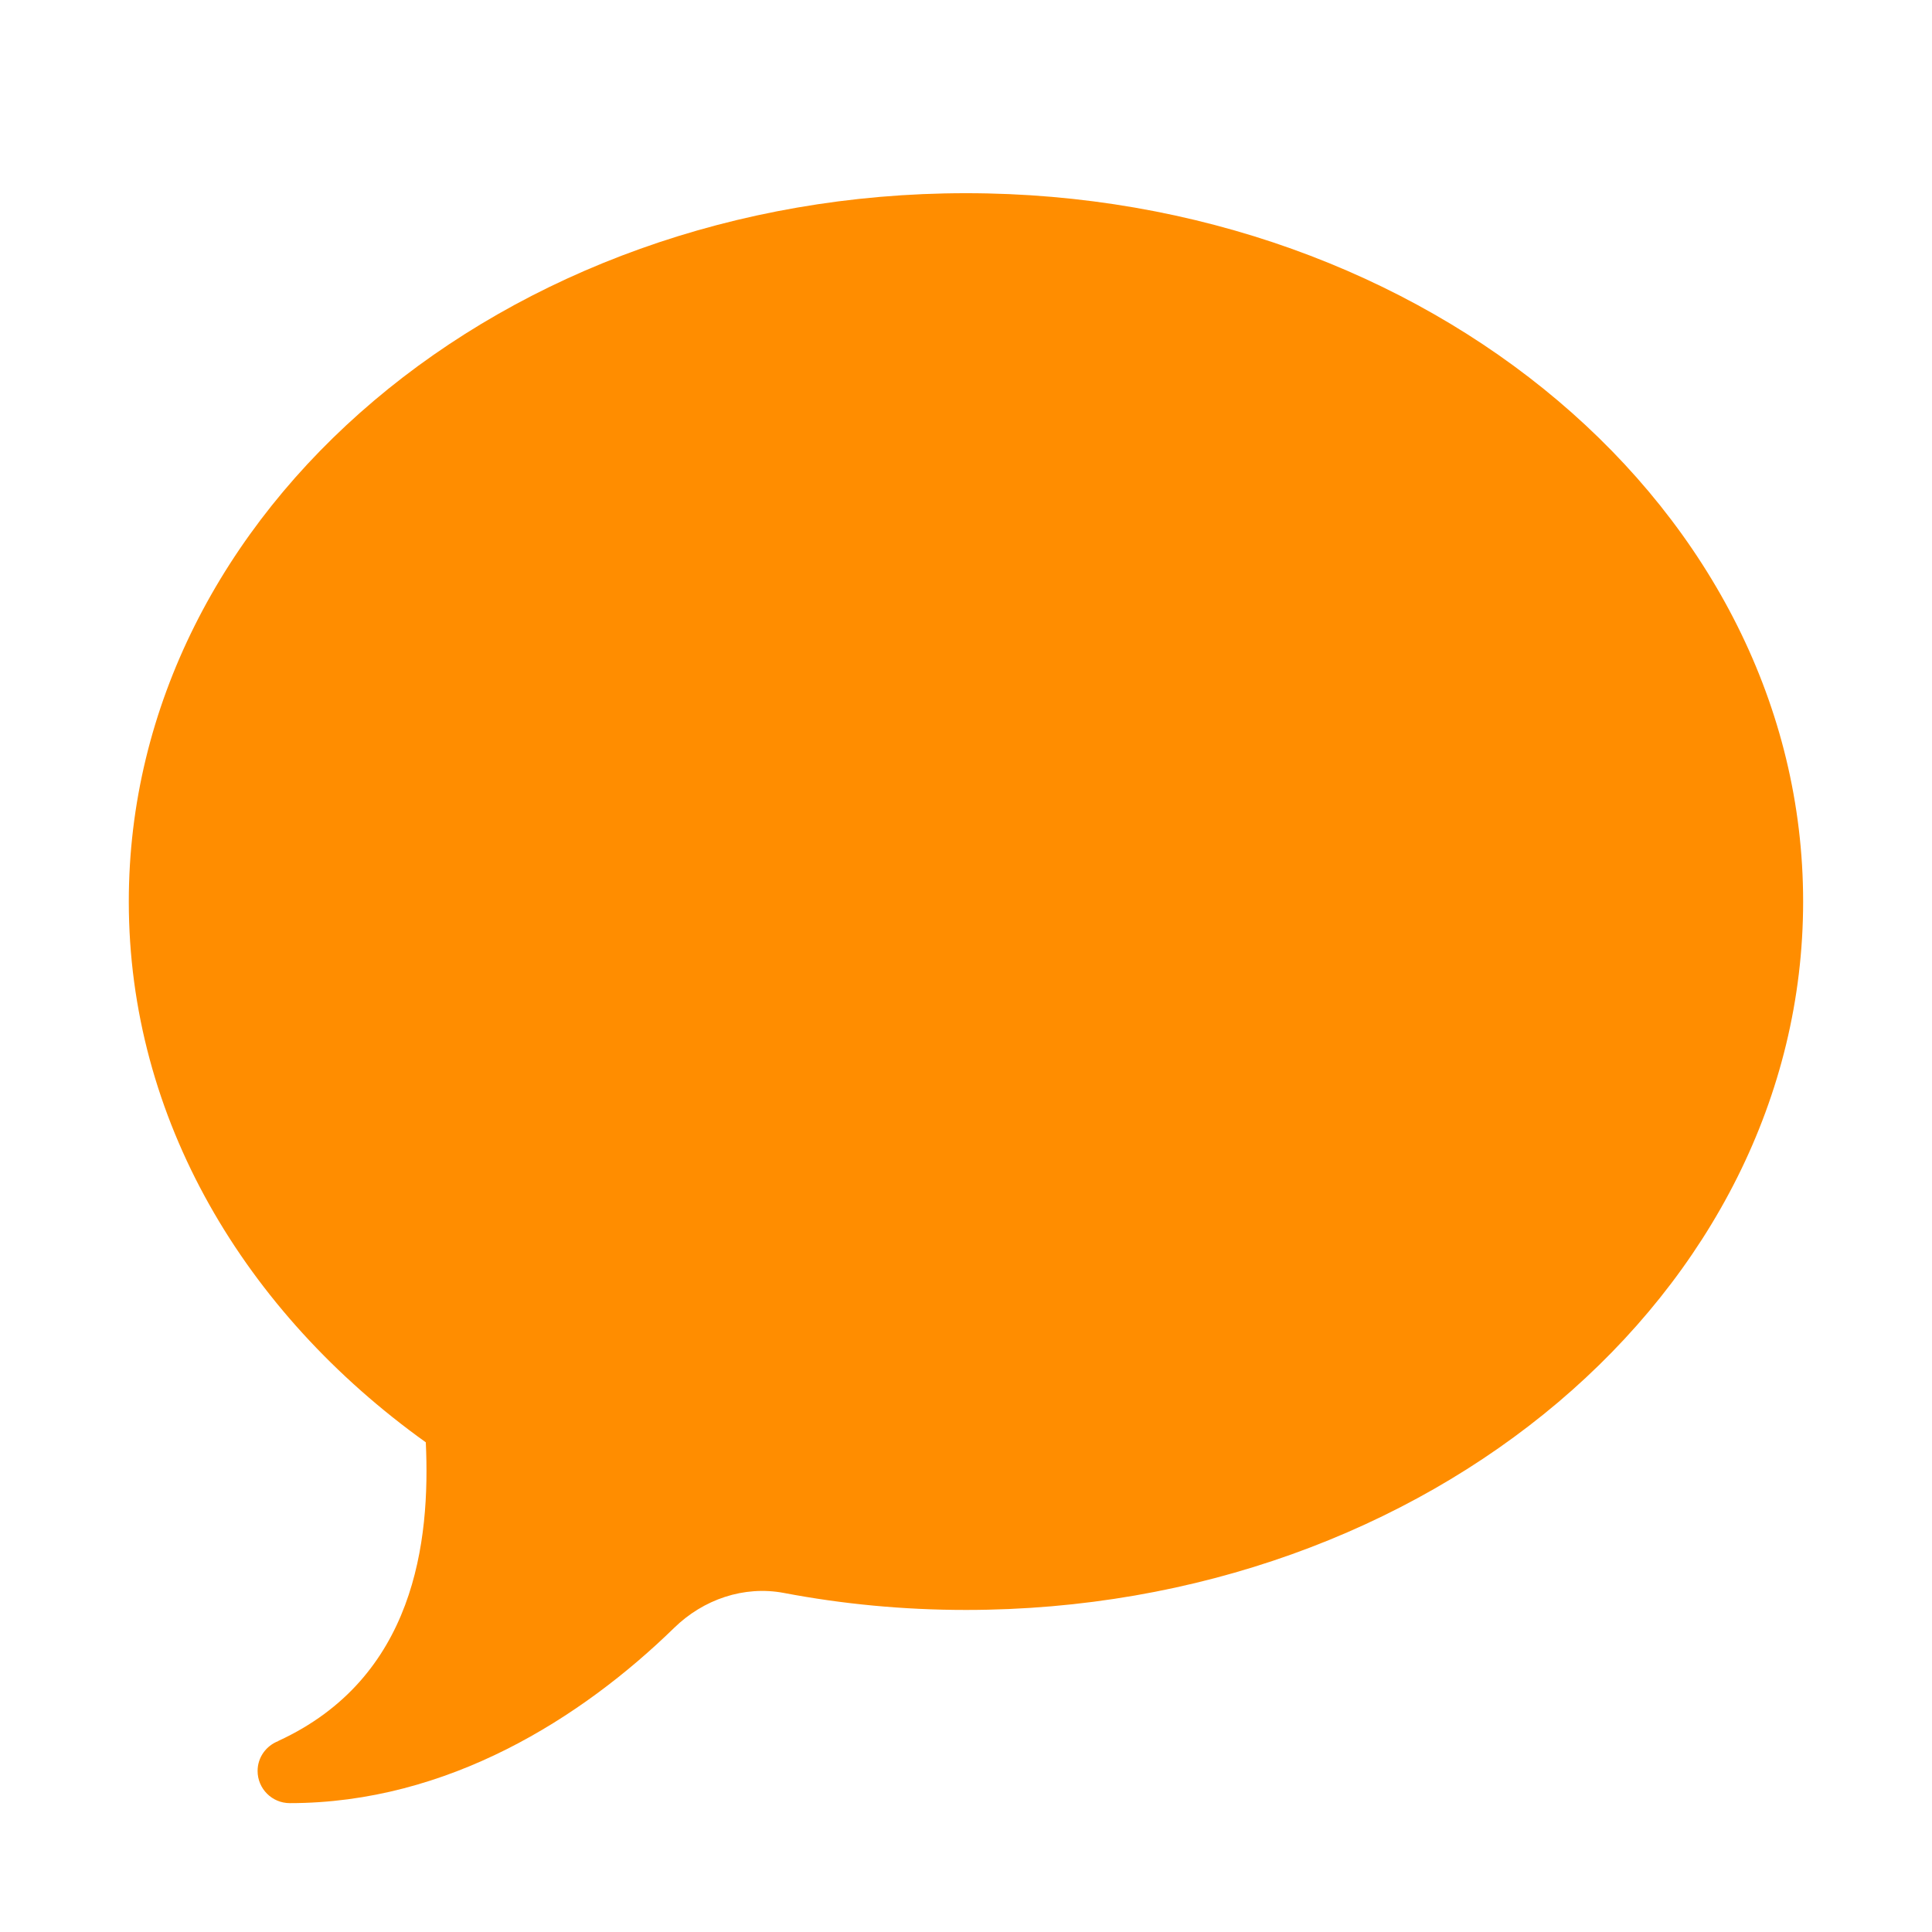 <svg xmlns="http://www.w3.org/2000/svg" xmlns:xlink="http://www.w3.org/1999/xlink" viewBox="0,0,256,256" width="30px" height="30px" fill-rule="nonzero"><g fill="#ff8d00" fill-rule="nonzero" stroke="none" stroke-width="1" stroke-linecap="butt" stroke-linejoin="miter" stroke-miterlimit="10" stroke-dasharray="" stroke-dashoffset="0" font-family="none" font-weight="none" font-size="none" text-anchor="none" style="mix-blend-mode: normal"><g transform="scale(8.533,8.533)"><path d="M15,3c-7.18,0 -13,4.925 -13,11c0,3.368 1.794,6.379 4.612,8.397c0.072,1.537 -0.167,3.66 -2.29,4.637v0.002c-0.187,0.072 -0.322,0.251 -0.322,0.464c0,0.276 0.224,0.5 0.5,0.5c2.453,0 4.535,-1.324 5.969,-2.722c0.452,-0.441 1.082,-0.659 1.703,-0.542c0.91,0.173 1.856,0.264 2.828,0.264c7.18,0 13,-4.925 13,-11c0,-6.075 -5.82,-11 -13,-11z"></path></g></g></svg>